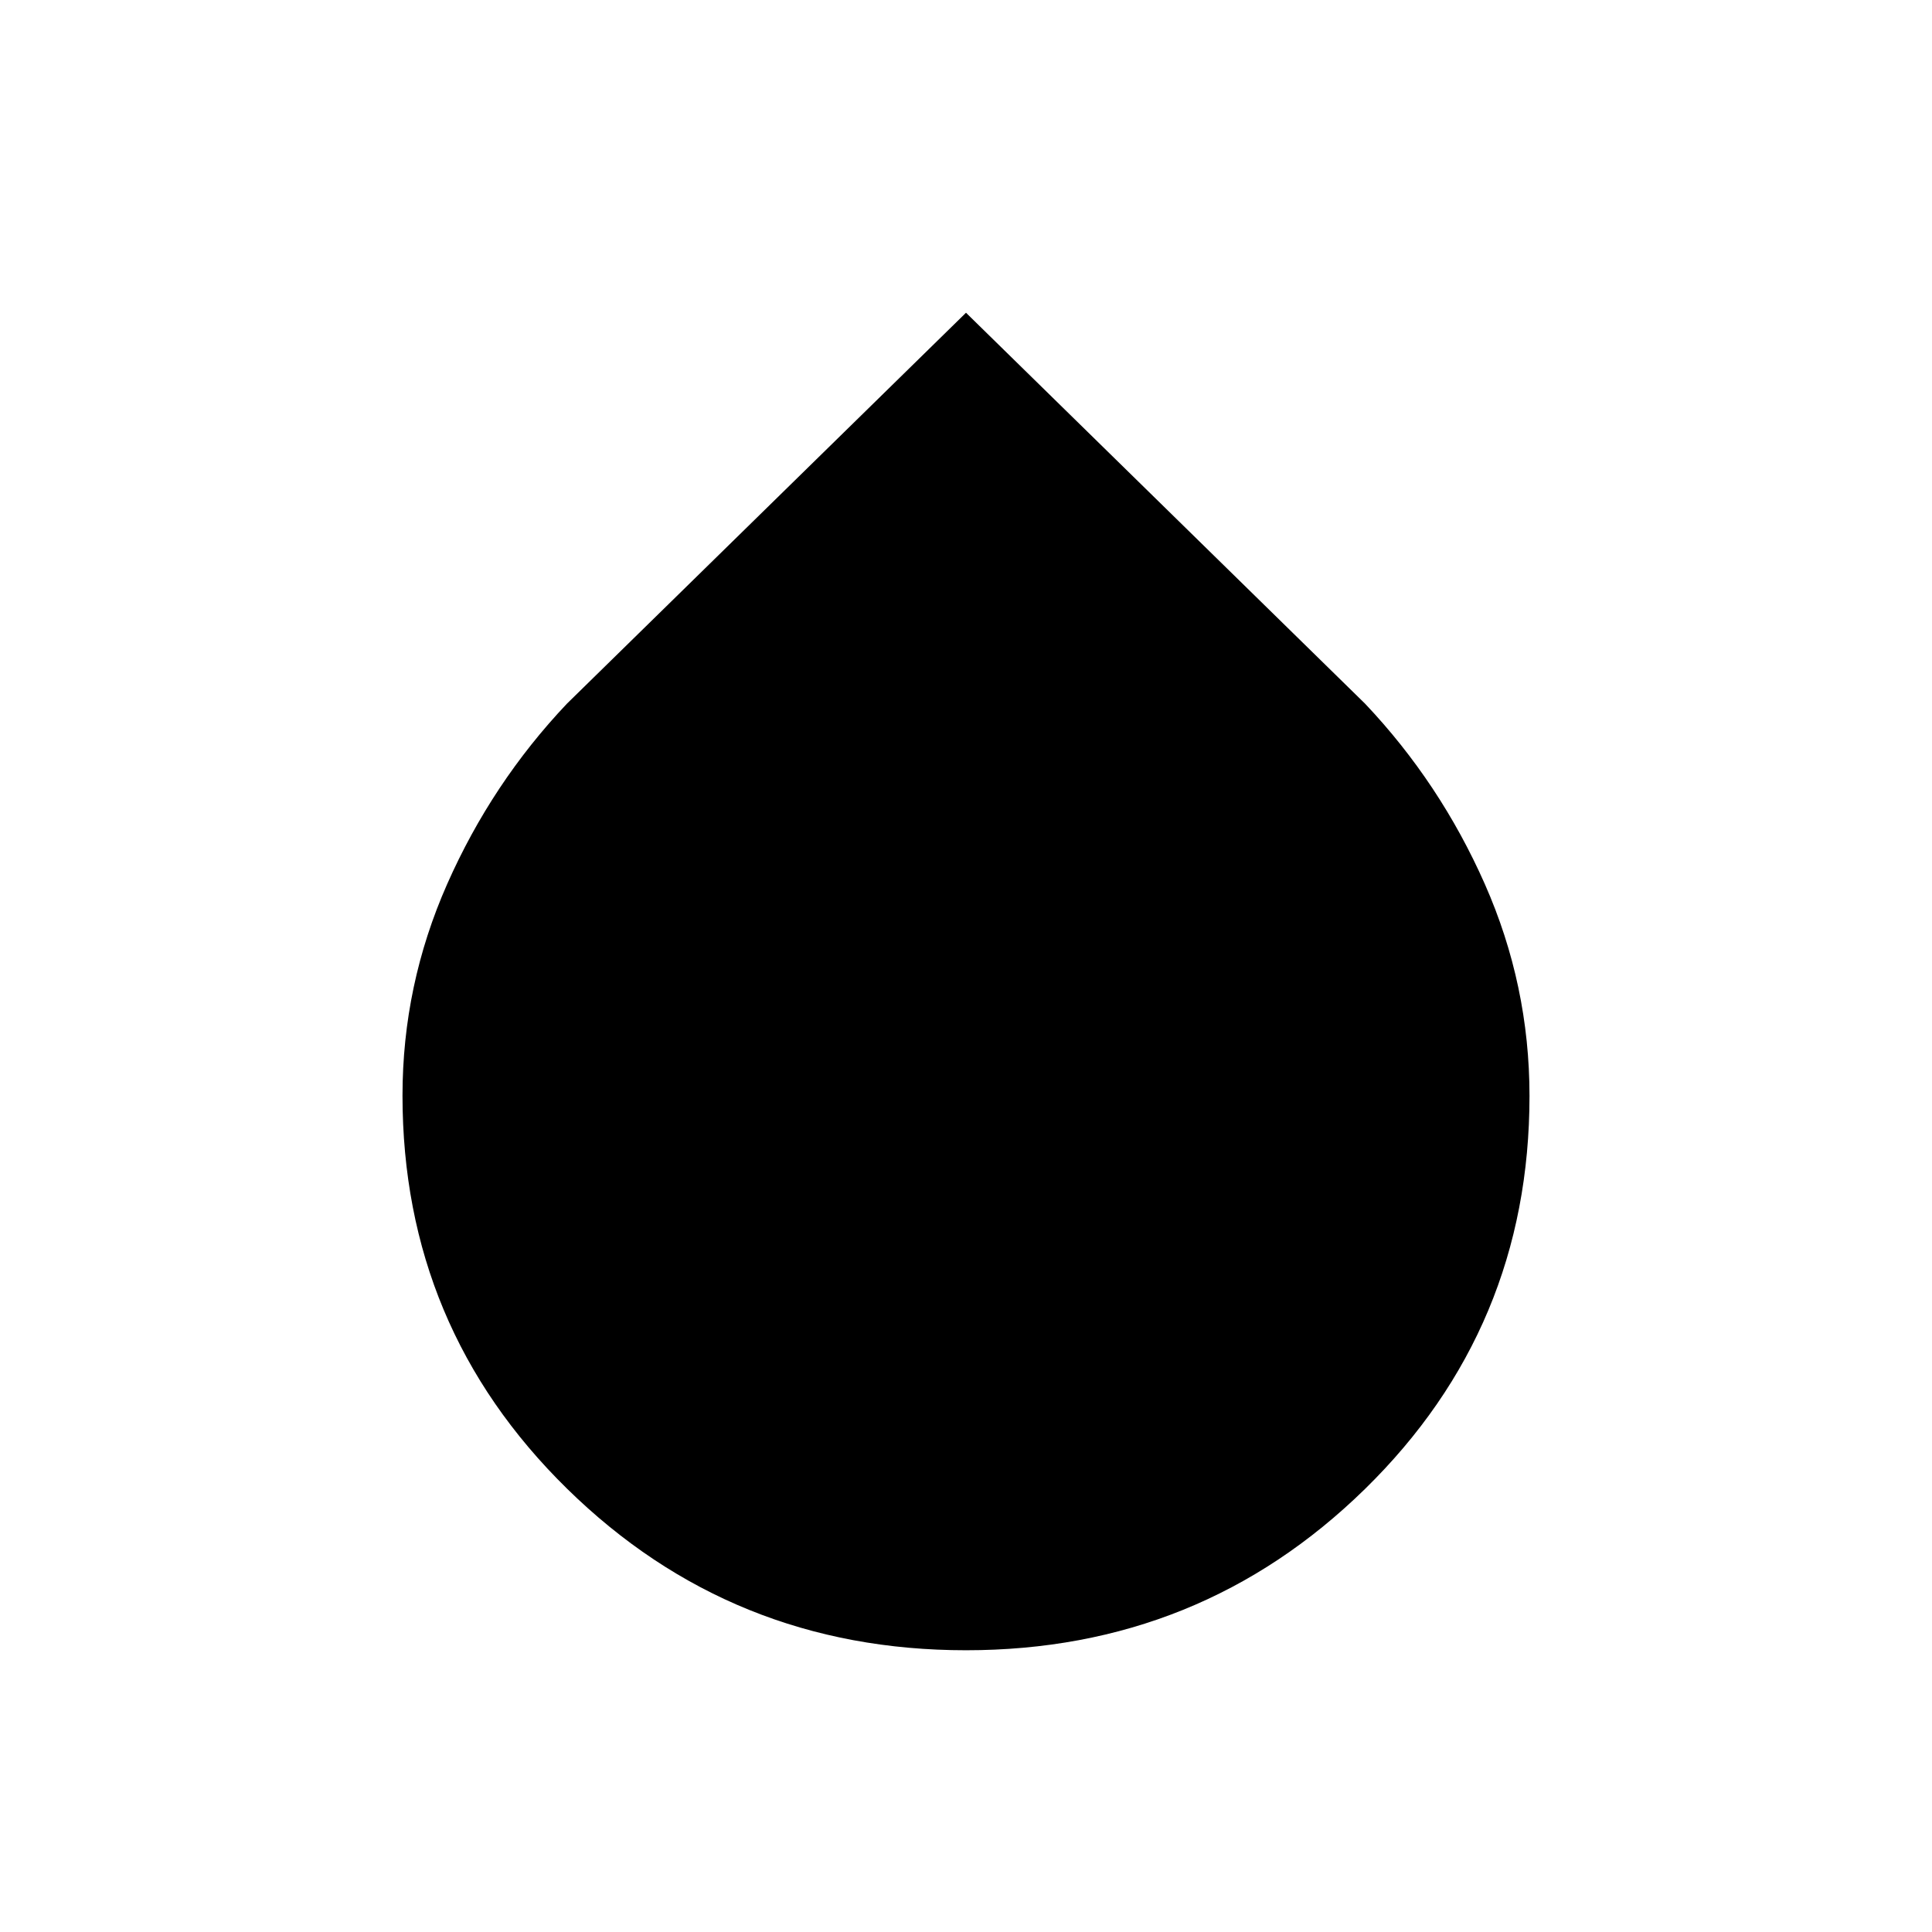 <svg xmlns="http://www.w3.org/2000/svg" width="1em" height="1em" viewBox="0 0 24 24"><path fill="currentColor" d="M12 20.5q-2.91 0-4.955-2.006T5 13.61q0-1.373.555-2.628t1.487-2.24L12 3.885l4.958 4.857q.932.985 1.487 2.24q.555 1.256.555 2.632q0 2.882-2.045 4.884Q14.909 20.5 12 20.5"/></svg>